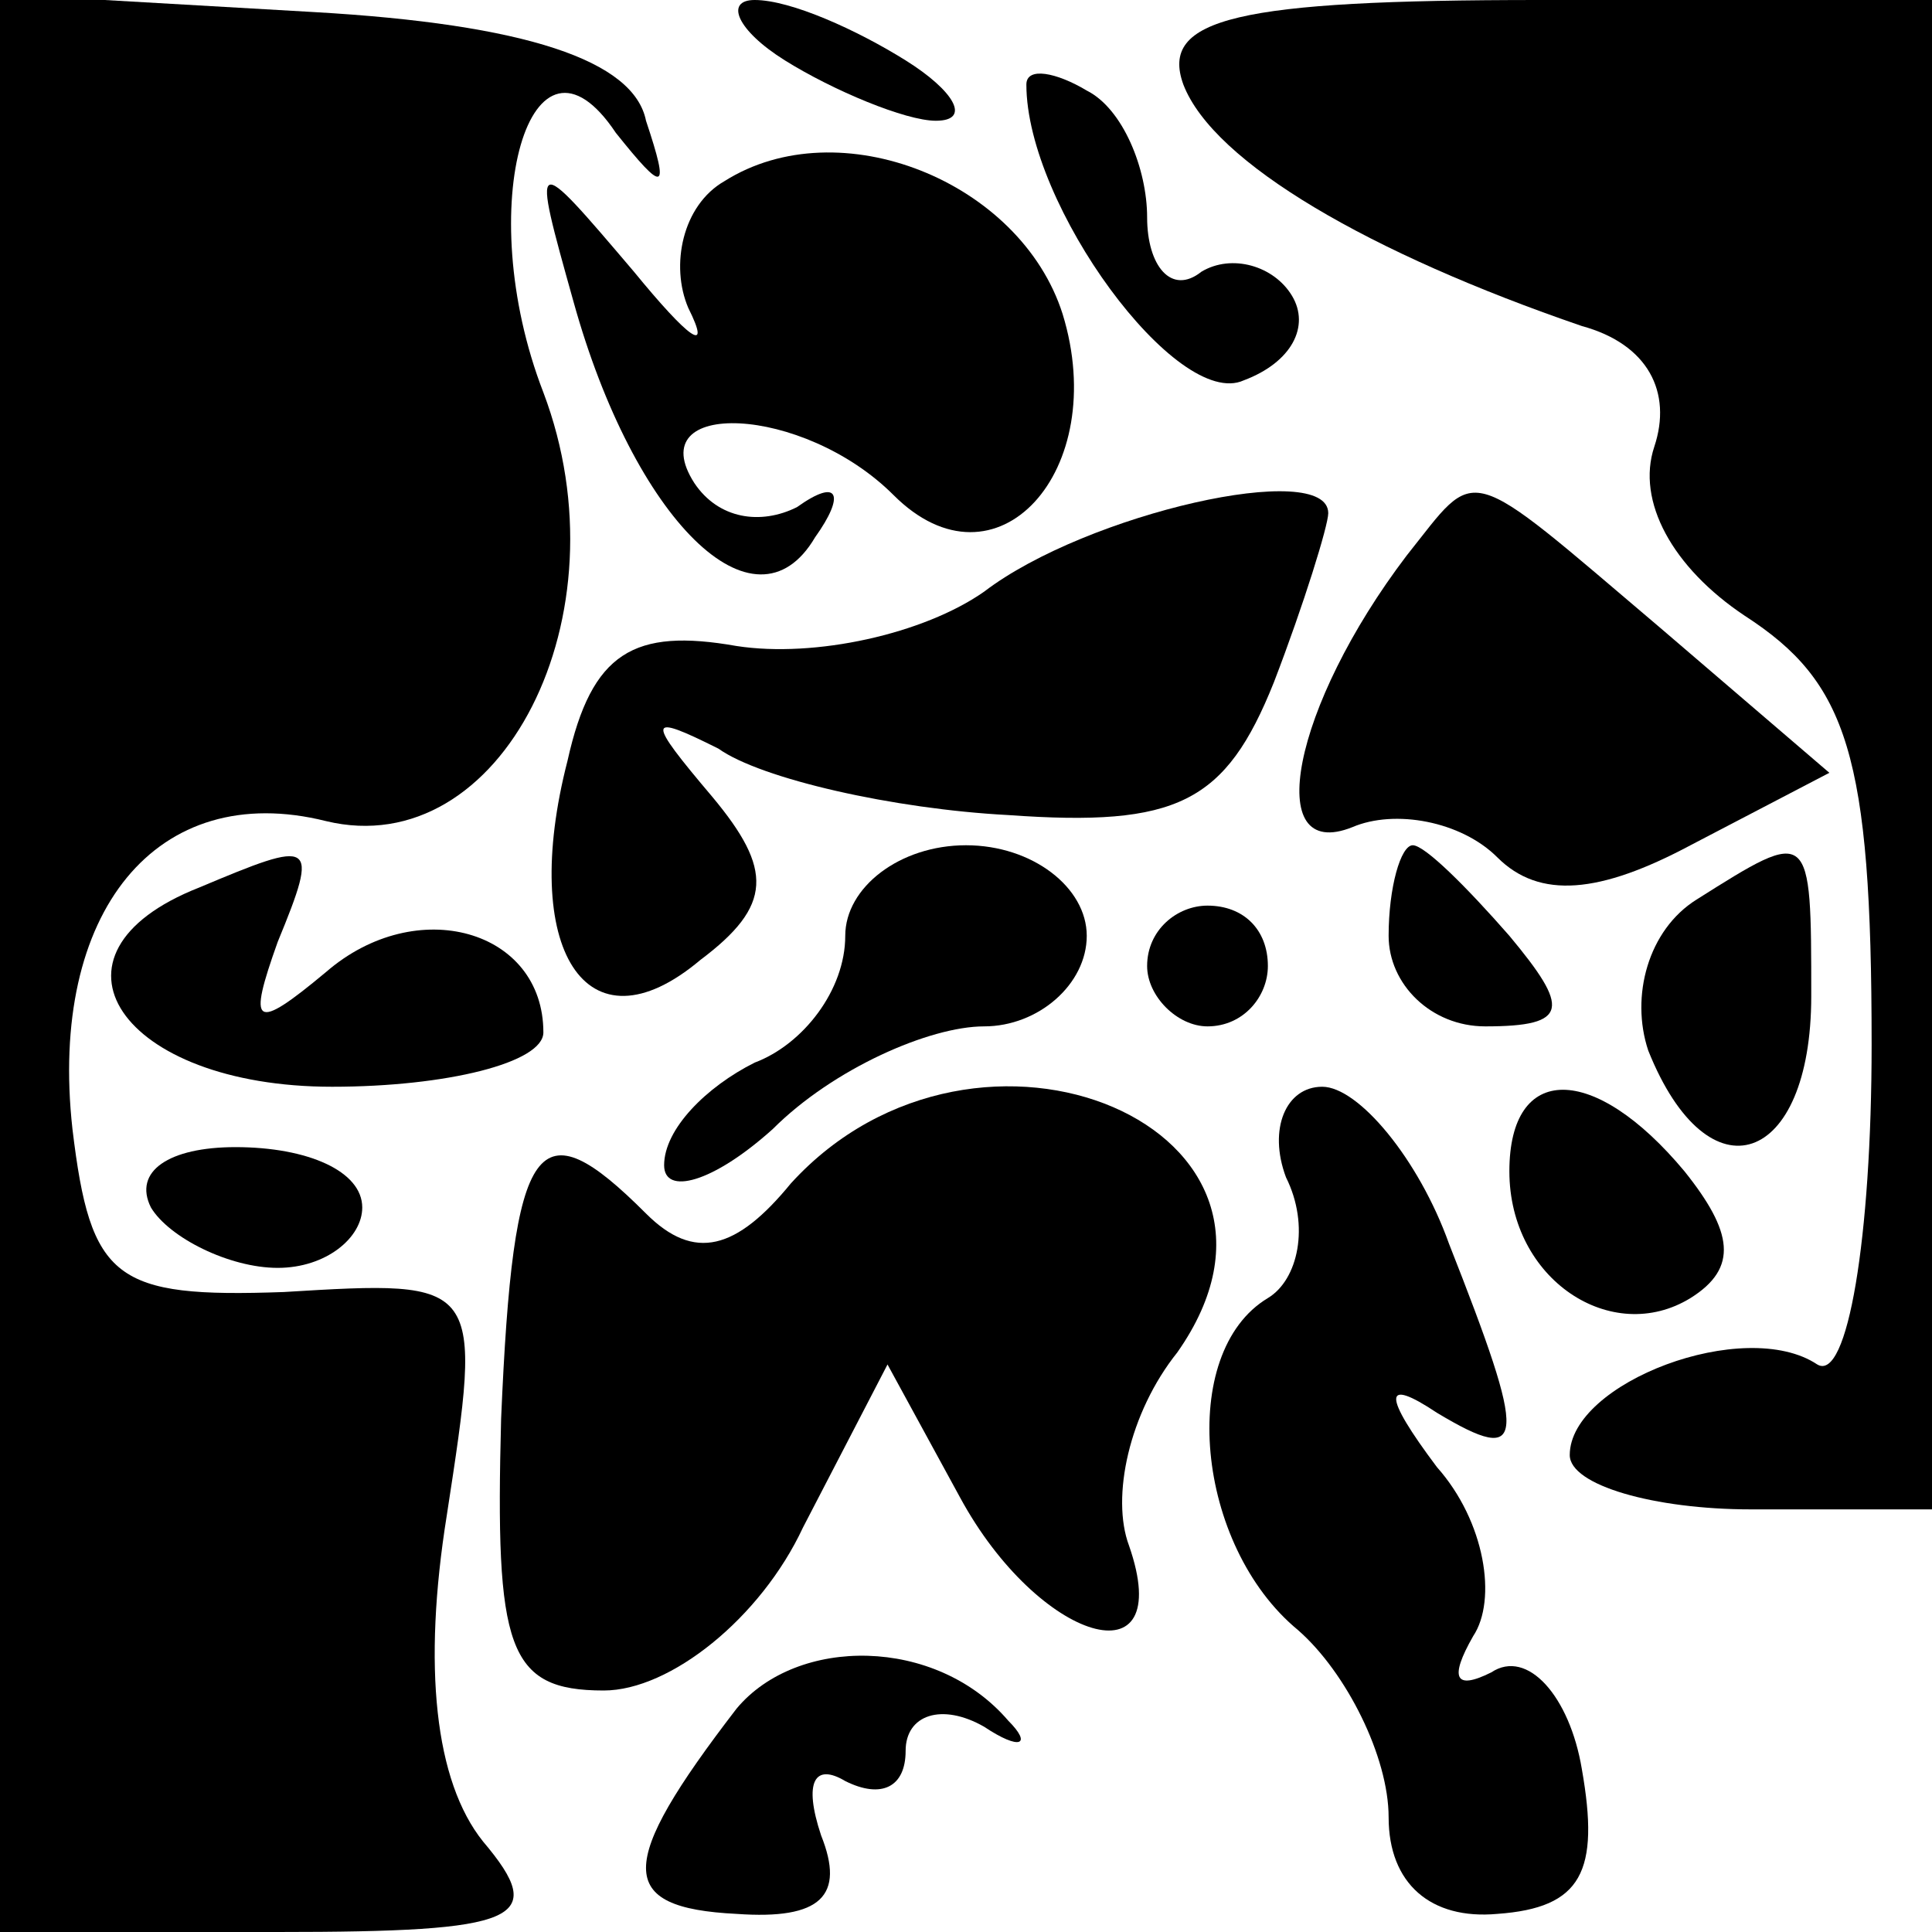 <?xml version="1.0" standalone="no"?>
<!DOCTYPE svg PUBLIC "-//W3C//DTD SVG 20010904//EN"
 "http://www.w3.org/TR/2001/REC-SVG-20010904/DTD/svg10.dtd">
<svg version="1.0" xmlns="http://www.w3.org/2000/svg"
 width="32pt" height="32pt" viewBox="0 0 32 32"
 preserveAspectRatio="xMidYMid meet">
<g transform="translate(0,32) scale(0.1,-0.1)"
fill="#000000" stroke="none">
<path fill="#000000" stroke="none" d="M0 161 l0 -161 46 0 c40 0 45 2 34 15
-8 10 -10 29 -6 54 6 39 6 39 -27 37 -28 -1 -32 2 -35 27 -4 36 14 58 42 51
29 -7 50 34 36 71 -12 31 -2 64 12 43 8 -10 9 -10 5 2 -2 10 -20 16 -55 18
l-52 3 0 -160z"/>
<path fill="#000000" stroke="none" d="M130 310 c8 -5 20 -10 25 -10 6 0 3 5
-5 10 -8 5 -19 10 -25 10 -5 0 -3 -5 5 -10z"/>
<path fill="#000000" stroke="none" d="M196 306 c5 -13 31 -28 66 -40 11 -3
15 -11 12 -20 -3 -9 3 -20 15 -28 17 -11 21 -23 21 -71 0 -32 -4 -56 -9 -53
-12 8 -41 -3 -41 -15 0 -5 14 -9 30 -9 l30 0 0 125 0 125 -65 0 c-50 0 -63 -3
-59 -14z"/>
<path fill="#000000" stroke="none" d="M170 306 c0 -20 25 -54 36 -49 8 3 11
9 8 14 -3 5 -10 7 -15 4 -5 -4 -9 1 -9 9 0 8 -4 18 -10 21 -5 3 -10 4 -10 1z"/>
<path fill="#000000" stroke="none" d="M120 290 c-7 -4 -9 -14 -6 -21 4 -8 0
-5 -9 6 -17 20 -17 20 -10 -5 10 -36 30 -56 40 -39 5 7 4 10 -3 5 -6 -3 -13
-2 -17 4 -9 14 18 13 33 -2 17 -17 36 4 28 30 -7 22 -37 34 -56 22z"/>
<path fill="#000000" stroke="none" d="M163 222 c-10 -7 -28 -11 -41 -9 -17 3
-24 -1 -28 -19 -8 -31 3 -49 22 -33 12 9 12 15 2 27 -11 13 -11 14 1 8 7 -5
29 -10 48 -11 28 -2 36 2 44 22 5 13 9 26 9 28 0 9 -40 0 -57 -13z"/>
<path fill="#000000" stroke="none" d="M233 228 c-19 -25 -24 -51 -9 -45 7 3
18 1 24 -5 7 -7 17 -6 32 2 l23 12 -28 24 c-33 28 -30 27 -42 12z"/>
<path fill="#000000" stroke="none" d="M33 173 c-28 -11 -13 -33 22 -33 19 0
35 4 35 9 0 17 -21 23 -36 10 -12 -10 -13 -9 -8 5 7 17 6 17 -13 9z"/>
<path fill="#000000" stroke="none" d="M140 165 c0 -9 -7 -18 -15 -21 -8 -4
-15 -11 -15 -17 0 -5 8 -3 18 6 10 10 26 17 35 17 9 0 17 7 17 15 0 8 -9 15
-20 15 -11 0 -20 -7 -20 -15z"/>
<path fill="#000000" stroke="none" d="M230 165 c0 -8 7 -15 16 -15 14 0 14 3
4 15 -7 8 -14 15 -16 15 -2 0 -4 -7 -4 -15z"/>
<path fill="#000000" stroke="none" d="M281 171 c-8 -5 -11 -16 -8 -25 10 -25
27 -19 27 9 0 28 0 28 -19 16z"/>
<path fill="#000000" stroke="none" d="M190 160 c0 -5 5 -10 10 -10 6 0 10 5
10 10 0 6 -4 10 -10 10 -5 0 -10 -4 -10 -10z"/>
<path fill="#000000" stroke="none" d="M131 124 c-9 -11 -16 -13 -24 -5 -18
18 -22 13 -24 -34 -1 -38 1 -45 17 -45 11 0 26 12 33 27 l14 27 12 -22 c13
-24 36 -31 28 -8 -3 8 0 22 8 32 26 37 -33 62 -64 28z"/>
<path fill="#000000" stroke="none" d="M213 125 c4 -8 2 -17 -3 -20 -15 -9
-12 -41 5 -55 8 -7 15 -21 15 -31 0 -11 7 -17 18 -16 14 1 17 7 14 24 -2 12
-9 20 -15 16 -6 -3 -7 -1 -3 6 4 6 2 19 -6 28 -9 12 -9 15 0 9 15 -9 15 -5 2
28 -5 14 -15 26 -21 26 -6 0 -9 -7 -6 -15z"/>
<path fill="#000000" stroke="none" d="M250 126 c0 -18 17 -29 30 -21 8 5 7
11 -1 21 -15 18 -29 18 -29 0z"/>
<path fill="#000000" stroke="none" d="M25 120 c3 -5 13 -10 21 -10 8 0 14 5
14 10 0 6 -9 10 -21 10 -11 0 -17 -4 -14 -10z"/>
<path fill="#000000" stroke="none" d="M122 37 c-20 -26 -20 -33 0 -34 14 -1
18 3 14 13 -3 9 -1 12 4 9 6 -3 10 -1 10 5 0 6 6 8 13 4 6 -4 8 -3 4 1 -12 14
-35 14 -45 2z"/>
</g>
</svg>
